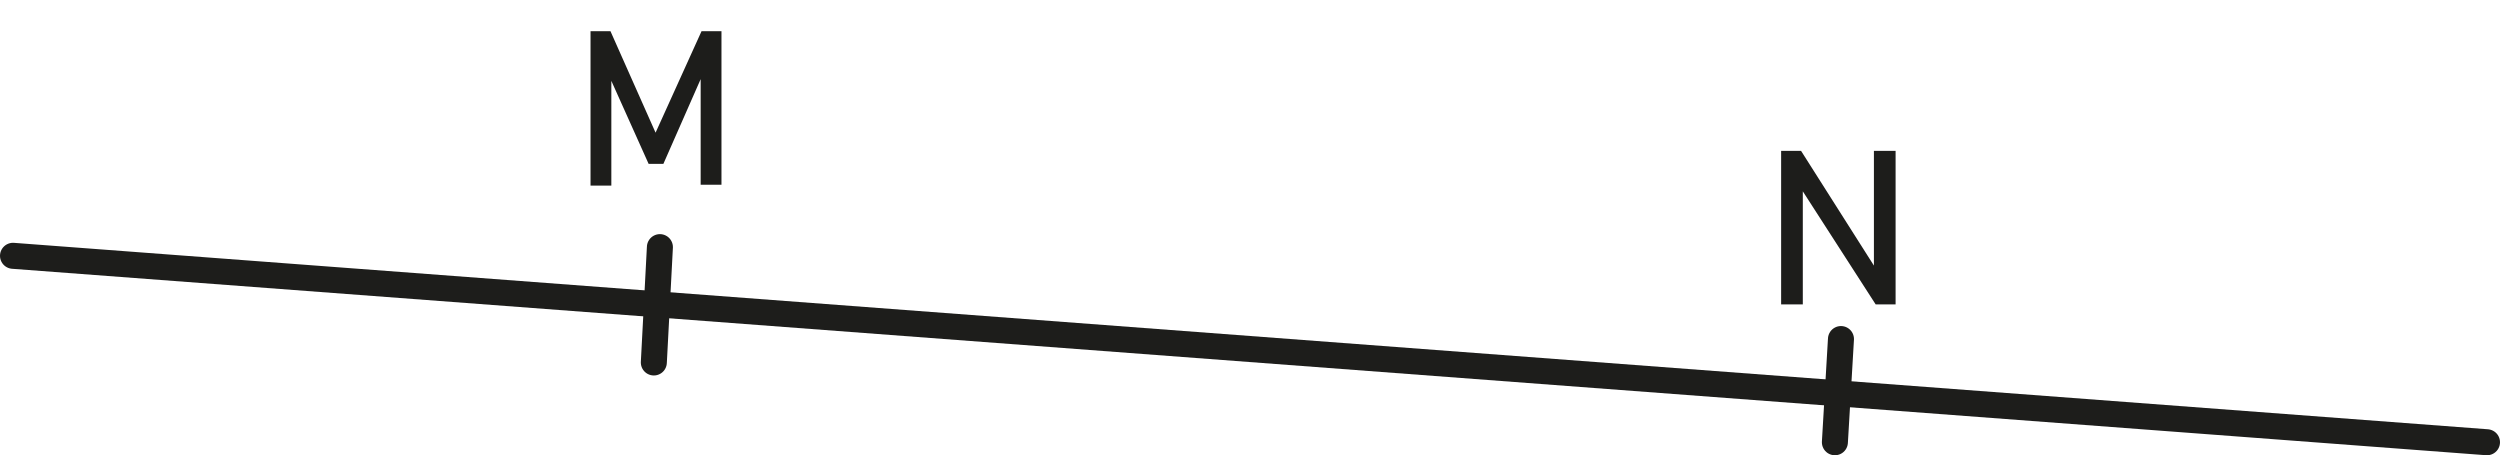 <?xml version="1.0" encoding="utf-8"?>
<!-- Generator: Adobe Illustrator 28.0.0, SVG Export Plug-In . SVG Version: 6.00 Build 0)  -->
<svg version="1.1" id="Calque_1" xmlns="http://www.w3.org/2000/svg" xmlns:xlink="http://www.w3.org/1999/xlink" x="0px" y="0px"
	 viewBox="0 0 288.3 52.5" style="enable-background:new 0 0 288.3 52.5;" xml:space="preserve">
<style type="text/css">
	.st0{fill:none;stroke:#1D1D1B;stroke-width:3;stroke-linecap:round;stroke-miterlimit:10;}
	.st1{fill:#1D1D1B;}
</style>
<g>
	<line class="st0" x1="1.5" y1="29.5" x2="286.8" y2="51"/>
	<line class="st0" x1="76.1" y1="28.5" x2="75.4" y2="41.8"/>
	<line class="st0" x1="212.3" y1="39.1" x2="211.6" y2="51"/>
	<g>
		<g>
			<path class="st1" d="M80.9,3.6h2.3v17.7h-2.4V8.1l0.1,0.8l-4.4,10h-1.7l-4.4-9.8l0.1-1v13.3h-2.4V3.6h2.3l5.2,11.7L80.9,3.6z"/>
		</g>
	</g>
	<g>
		<g>
			<path class="st1" d="M205.4,17.4h2.3l8.7,13.7l-0.3,0.3v-14h2.5v17.7h-2.3l-8.7-13.5l0.3-0.3v13.8h-2.5V17.4z"/>
		</g>
	</g>
</g>
</svg>
